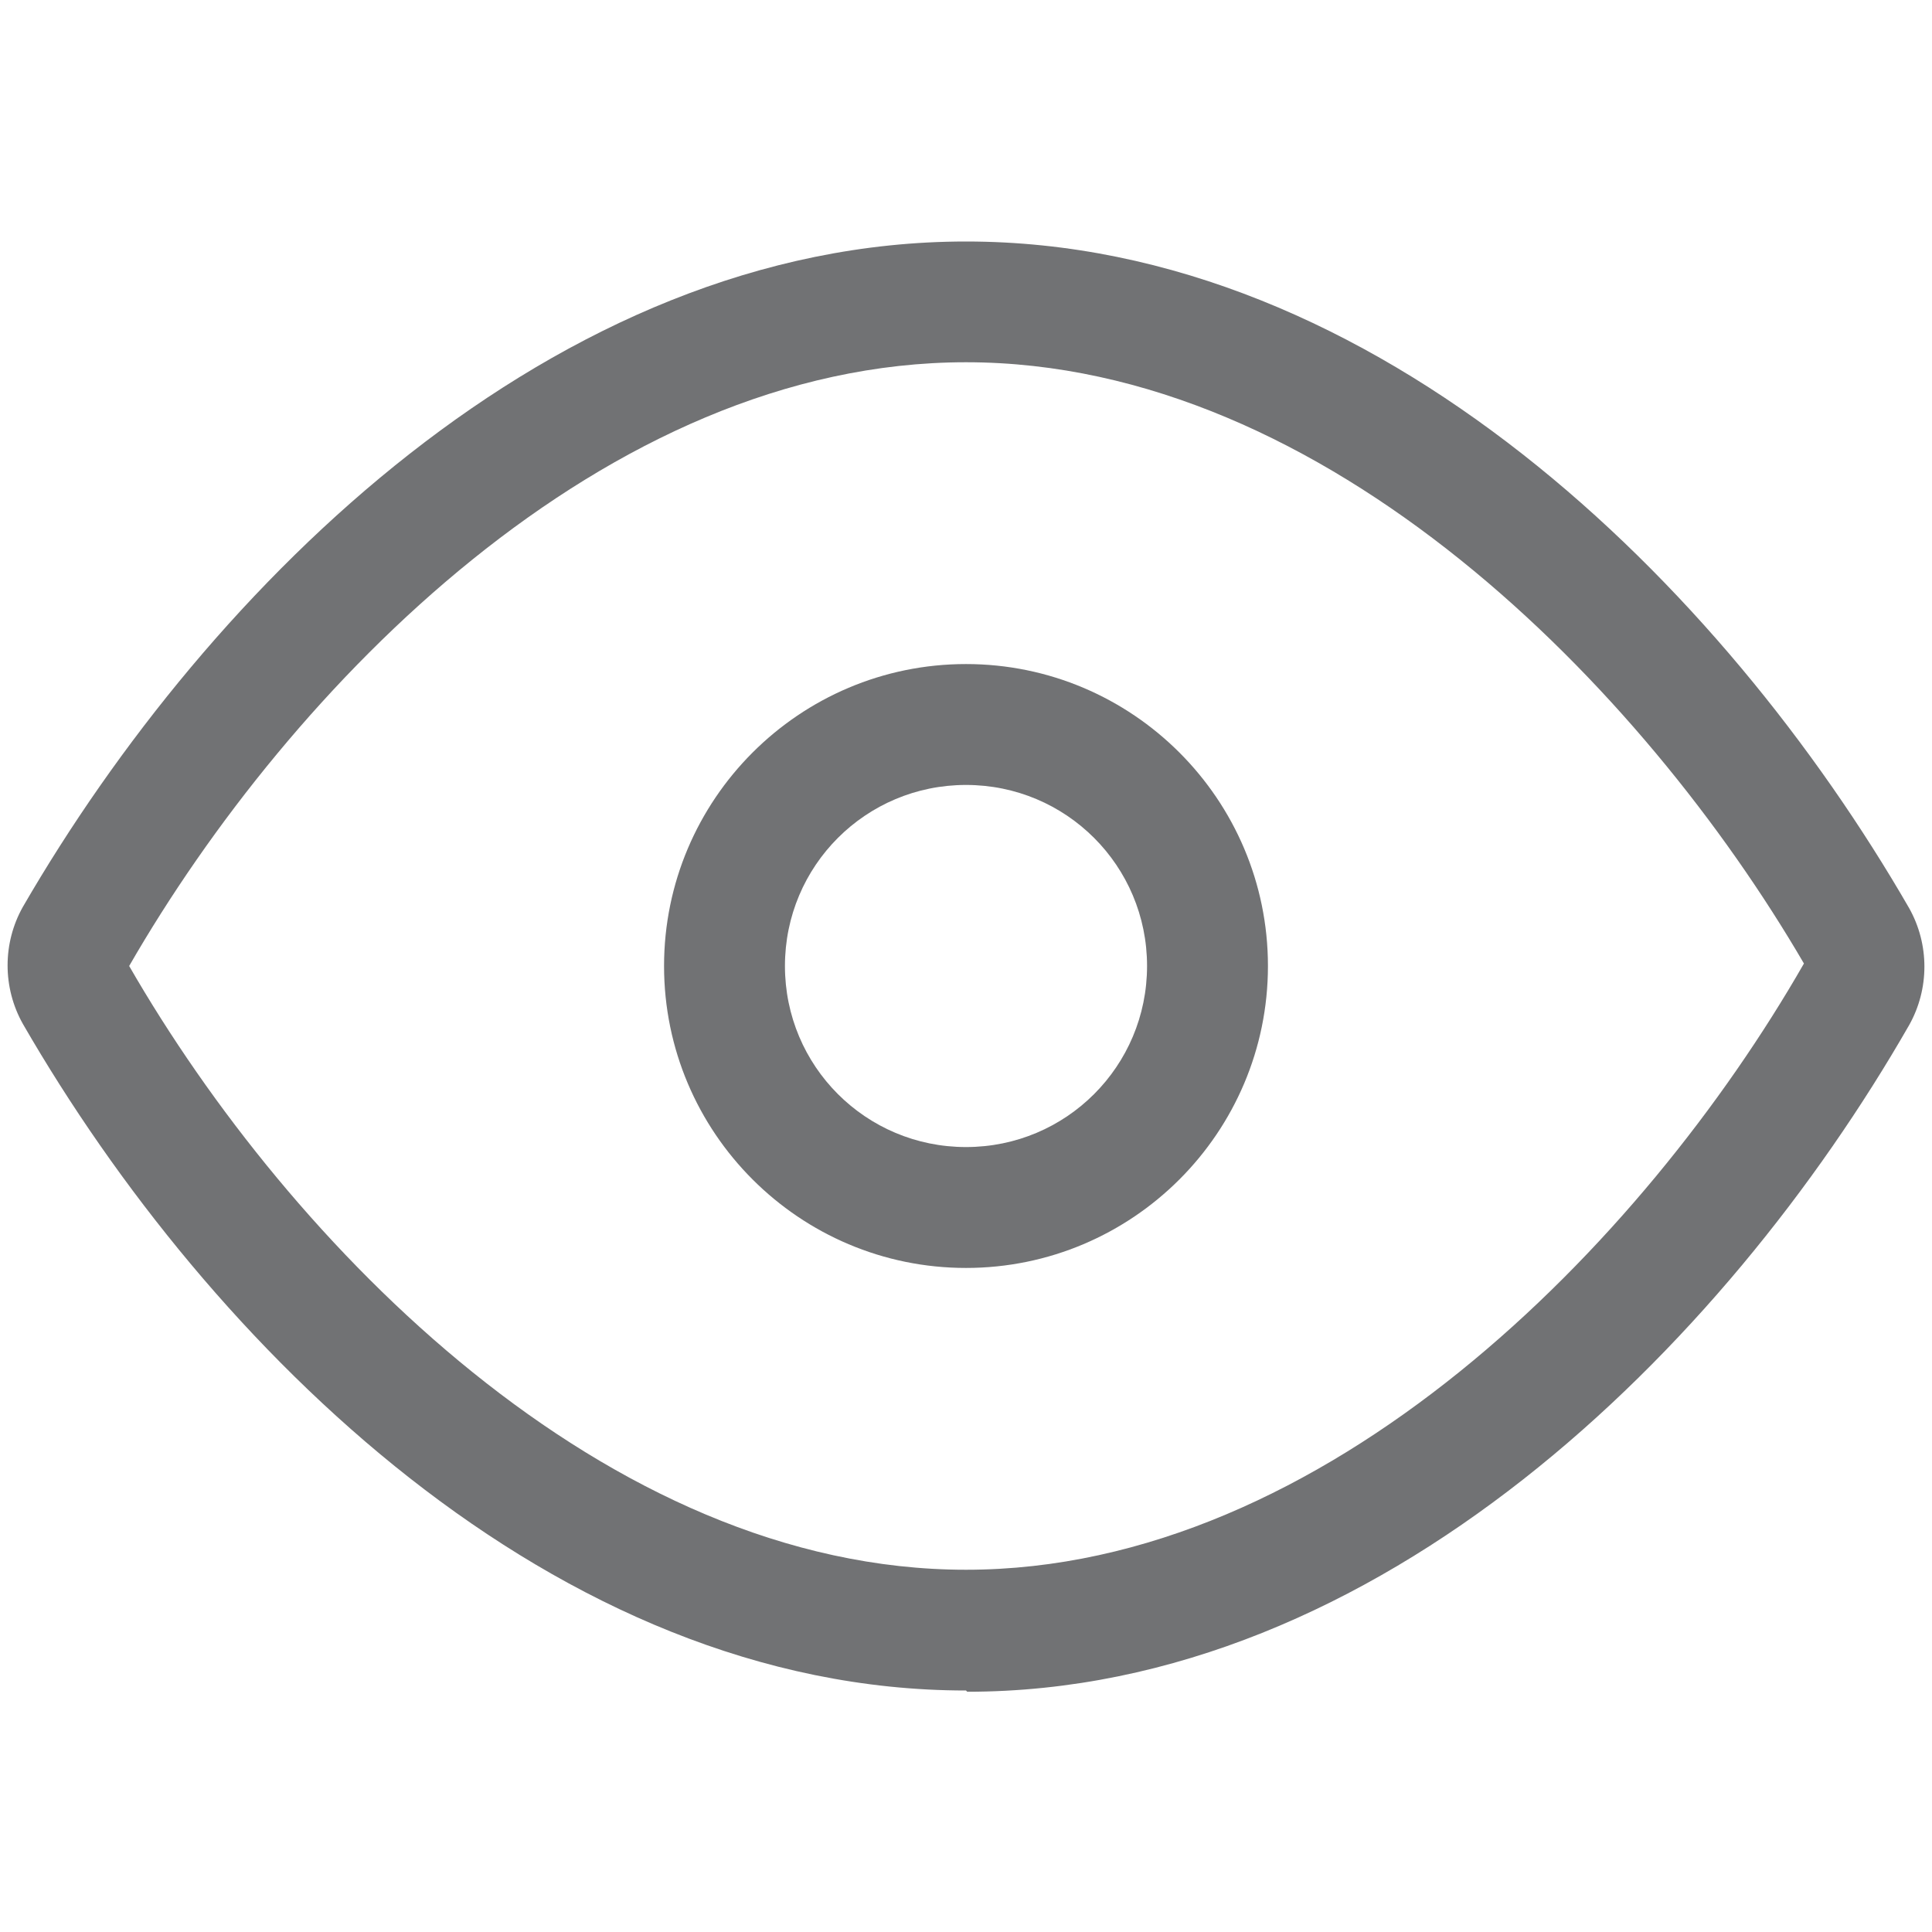 <svg width="14" height="14" viewBox="0 0 14 14" fill="none" xmlns="http://www.w3.org/2000/svg">
<path d="M7 12.25C4.016 12.25 1.514 9.756 0.166 7.42C0.018 7.157 0.018 6.834 0.166 6.571C1.514 4.244 4.016 1.75 7 1.75C9.984 1.75 12.486 4.244 13.834 6.58C13.982 6.843 13.982 7.166 13.834 7.429C12.495 9.765 9.992 12.259 7.009 12.259L7 12.25ZM0.936 7C2.1 9.021 4.393 11.375 7 11.375C9.607 11.375 11.909 9.012 13.072 6.982C11.909 4.987 9.616 2.625 7 2.625C4.384 2.625 2.1 4.979 0.936 7Z" fill="#717274"/>
<path d="M7 9.188C5.793 9.188 4.812 8.207 4.812 7C4.812 5.793 5.793 4.812 7 4.812C8.207 4.812 9.188 5.793 9.188 7C9.188 8.207 8.207 9.188 7 9.188ZM7 5.688C6.274 5.688 5.688 6.274 5.688 7C5.688 7.726 6.274 8.312 7 8.312C7.726 8.312 8.312 7.726 8.312 7C8.312 6.274 7.726 5.688 7 5.688Z" fill="#717274"/>
</svg>
